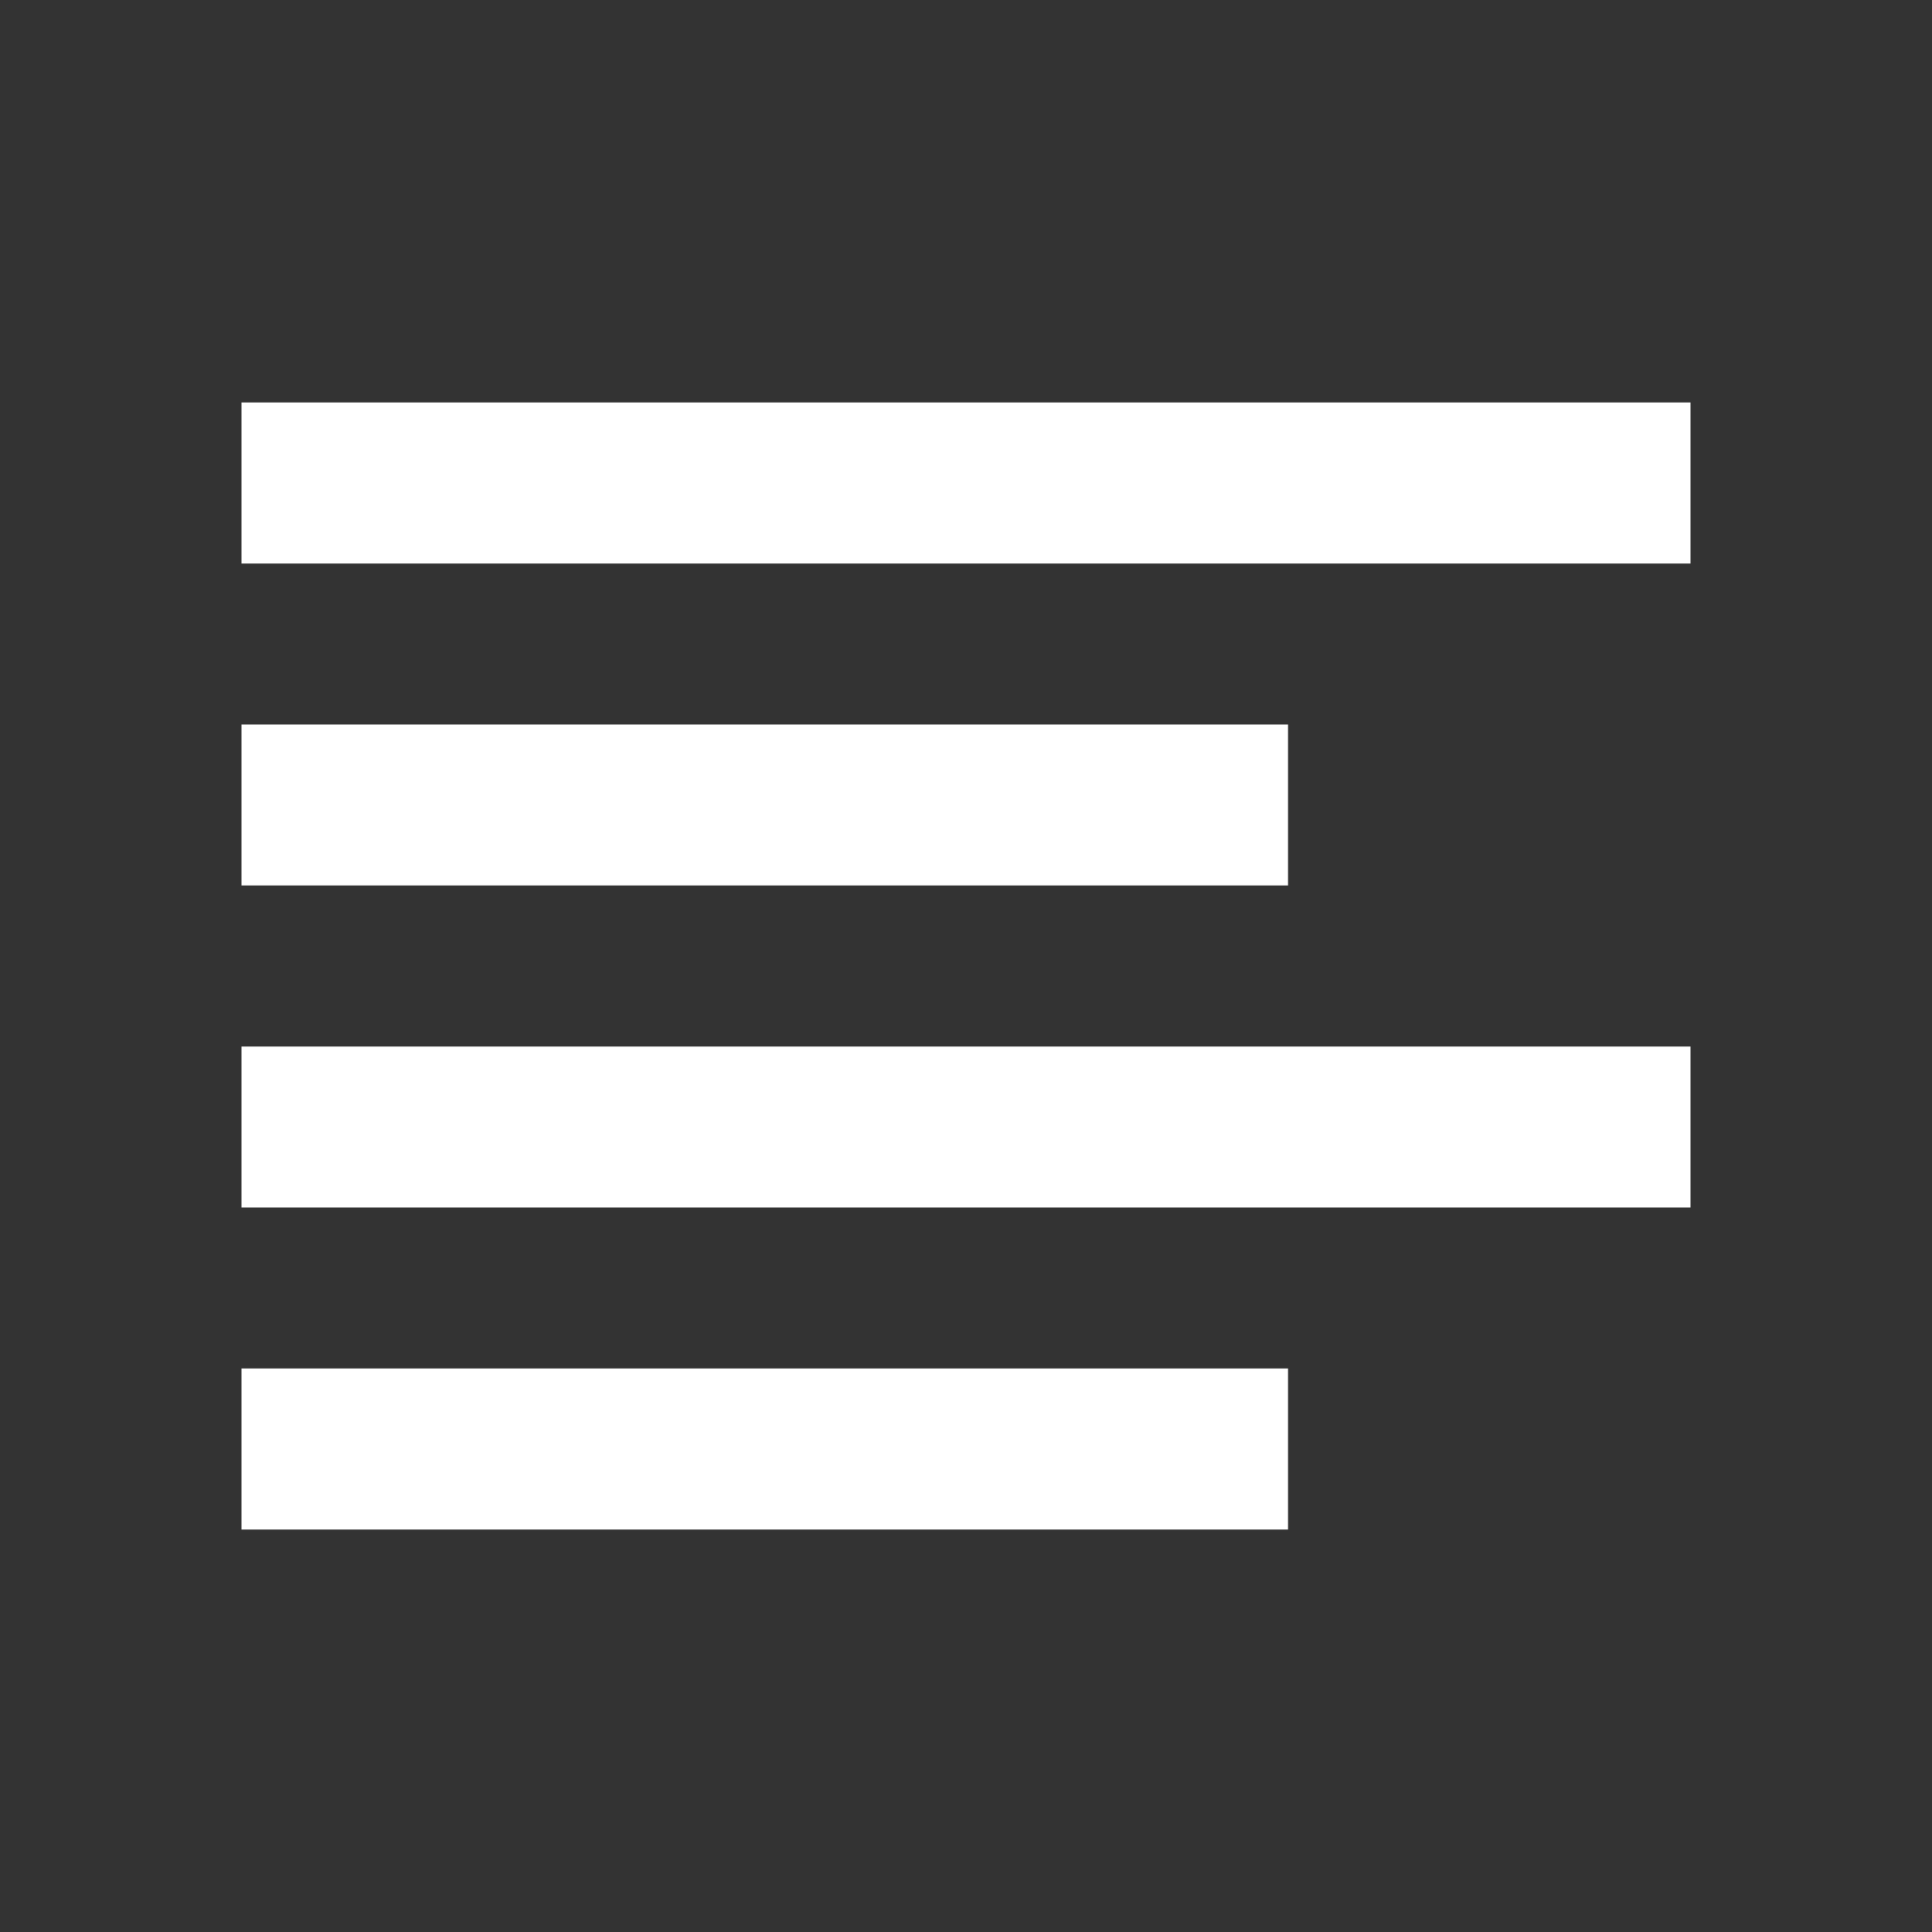 <svg width="24" height="24" viewBox="0 0 24 24" fill="none" xmlns="http://www.w3.org/2000/svg">
<rect x="0" y="0" width="24" height="24" fill="#333333" stroke="none"/>
<path d="M3 15V13H21V15H3Z" fill="white"/>
<path d="M3 9V11H16V9H3Z" fill="white"/>
<path d="M21 7V5H3V7H21Z" fill="white"/>
<path d="M3 17V19H16V17H3Z" fill="white"/>
</svg>
